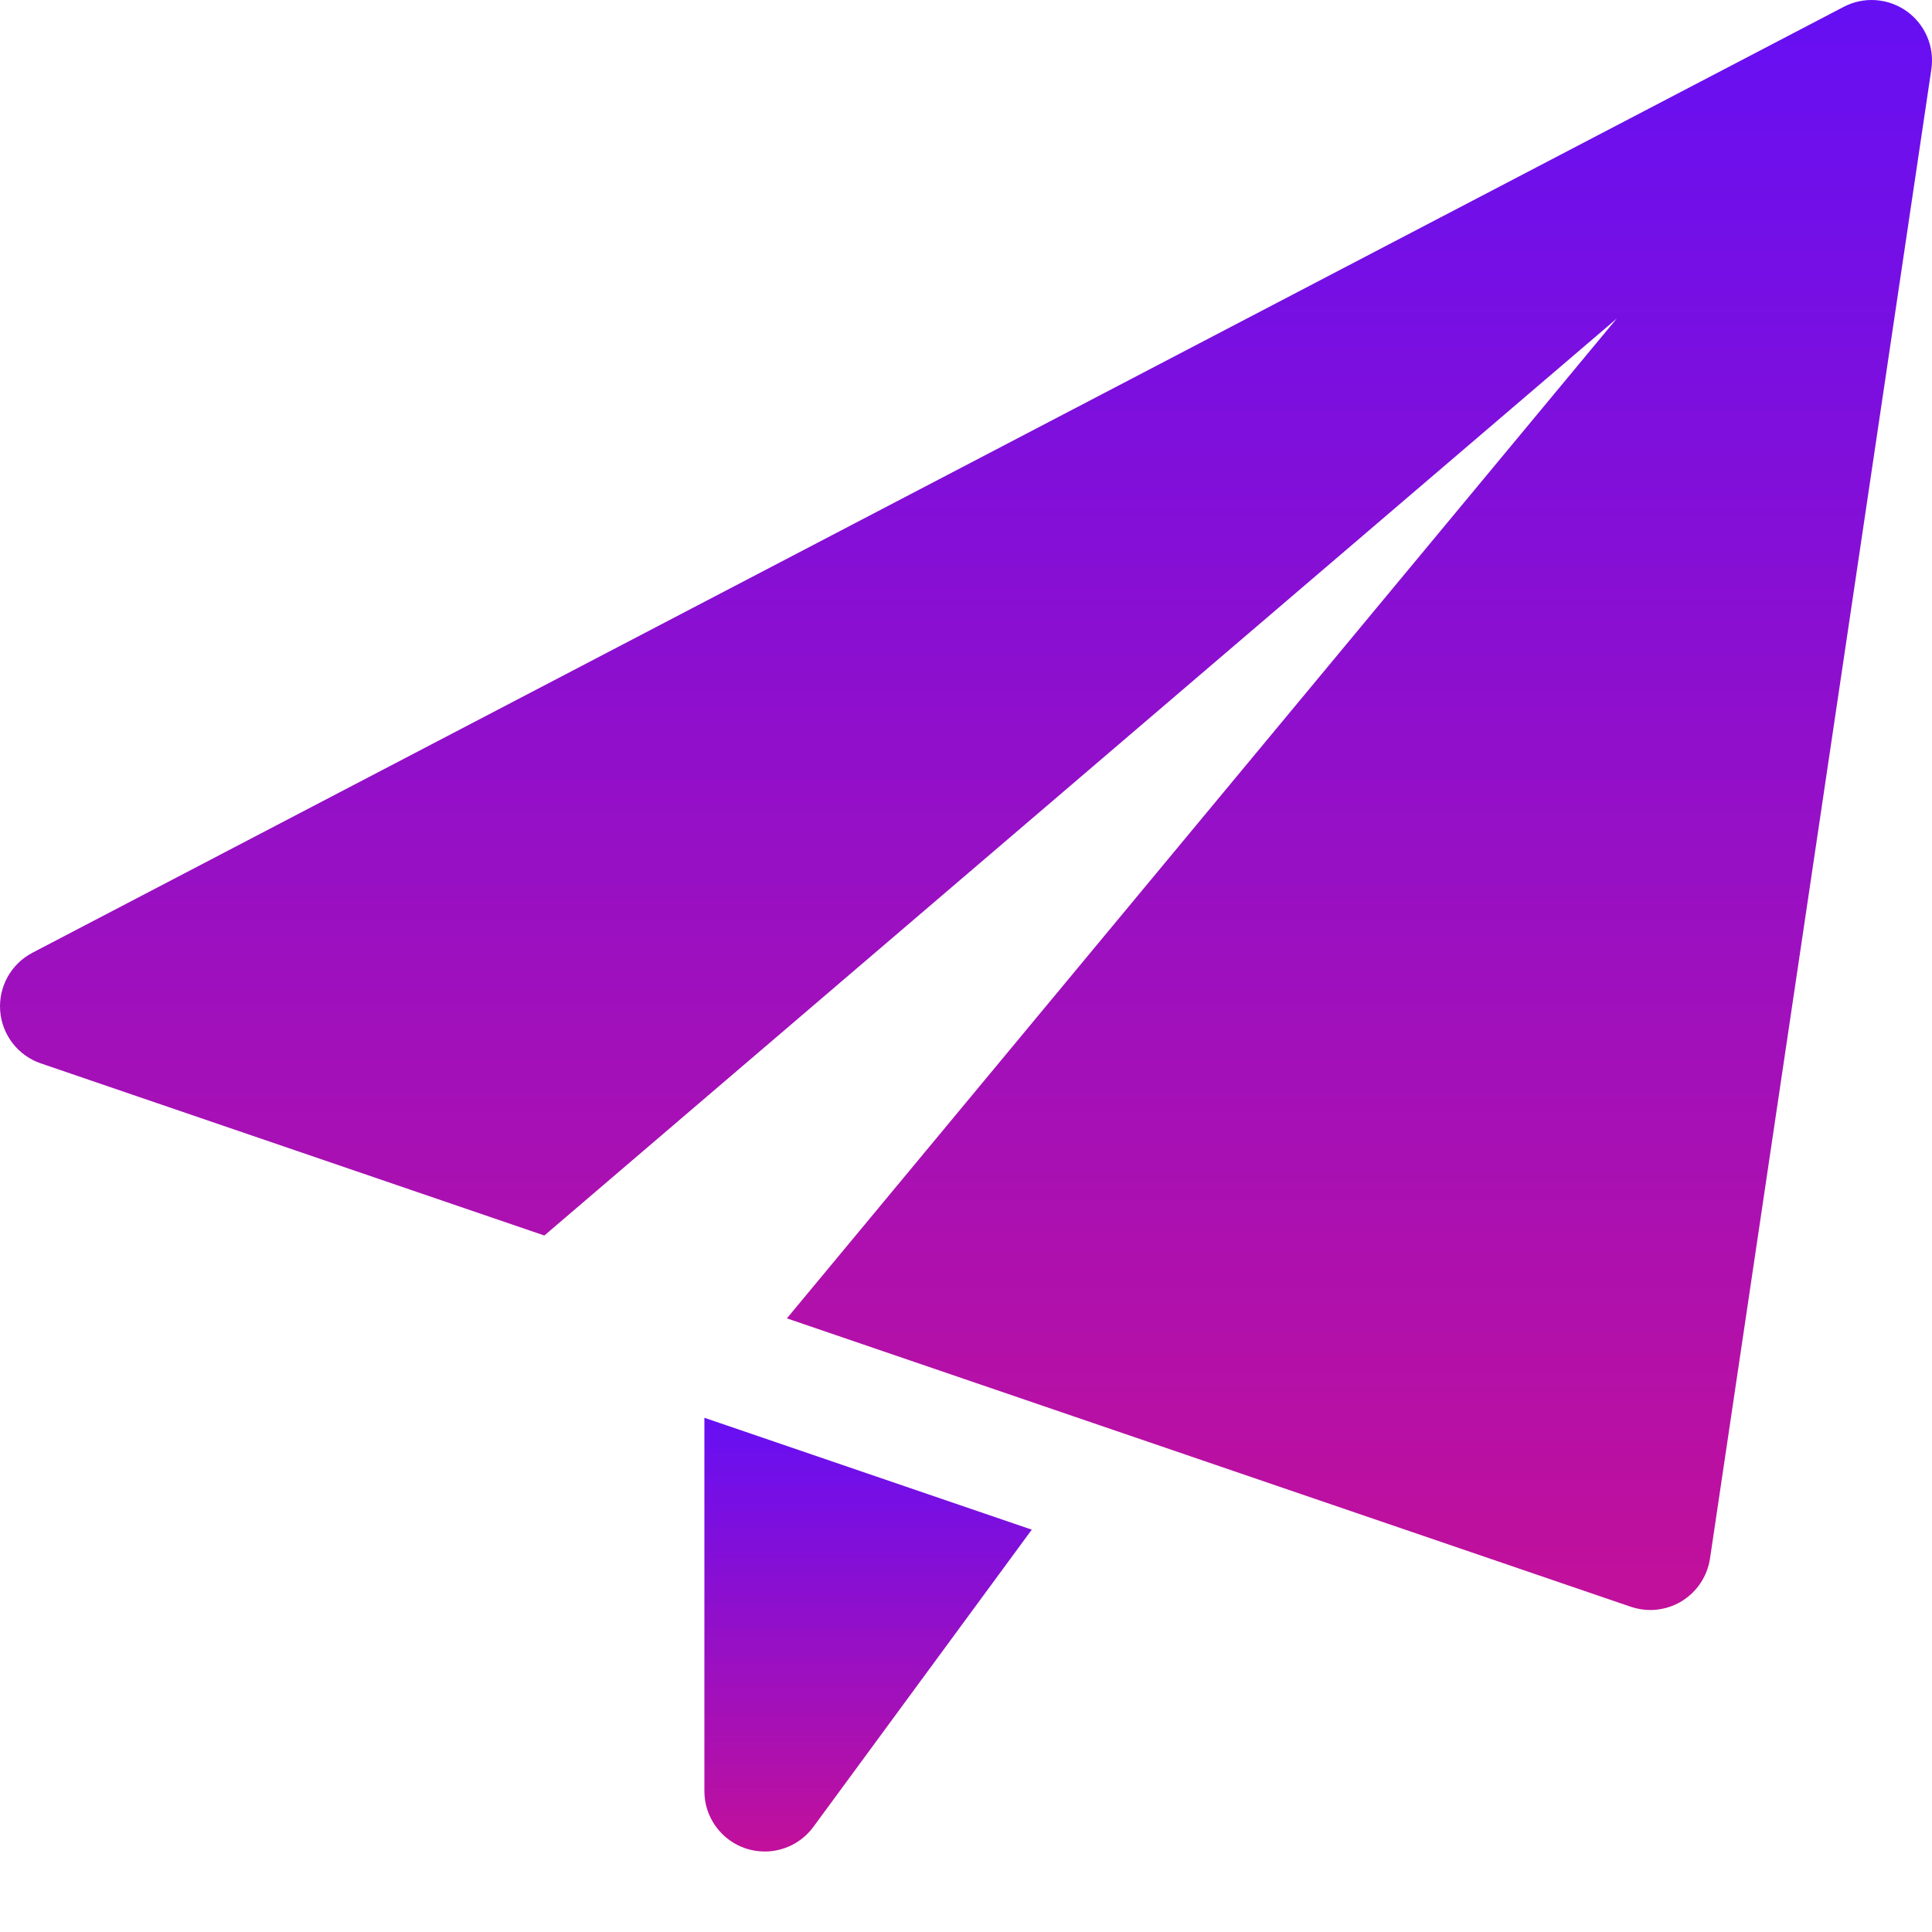 <svg width="44" height="44" viewBox="0 0 44 44" fill="none" xmlns="http://www.w3.org/2000/svg">
<g clip-path="url(#clip0_14_5502)">
<path d="M16.042 32.289V40.792C16.042 41.386 16.423 41.912 16.988 42.099C17.129 42.145 17.274 42.167 17.417 42.167C17.846 42.167 18.26 41.965 18.524 41.606L23.498 34.837L16.042 32.289Z" fill="url(#paint0_linear_14_5502)"/>
<path d="M43.423 0.255C43.001 -0.044 42.447 -0.084 41.989 0.156L0.739 21.698C0.251 21.953 -0.037 22.473 0.004 23.021C0.046 23.571 0.411 24.041 0.93 24.218L12.397 28.138L36.819 7.256L17.921 30.025L37.14 36.593C37.283 36.641 37.433 36.667 37.583 36.667C37.833 36.667 38.08 36.599 38.298 36.467C38.647 36.254 38.883 35.897 38.944 35.495L43.985 1.579C44.061 1.065 43.844 0.556 43.423 0.255Z" fill="url(#paint1_linear_14_5502)"/>
</g>
<defs>
<linearGradient id="paint0_linear_14_5502" x1="19.77" y1="32.289" x2="19.77" y2="42.167" gradientUnits="userSpaceOnUse">
<stop stop-color="#660FF4"/>
<stop offset="1" stop-color="#C2109A"/>
</linearGradient>
<linearGradient id="paint1_linear_14_5502" x1="22" y1="0" x2="22" y2="36.667" gradientUnits="userSpaceOnUse">
<stop stop-color="#660FF4"/>
<stop offset="1" stop-color="#C2109A"/>
</linearGradient>
<clipPath id="clip0_14_5502">
<rect width="44" height="44" fill="white"/>
</clipPath>
</defs>
</svg>
